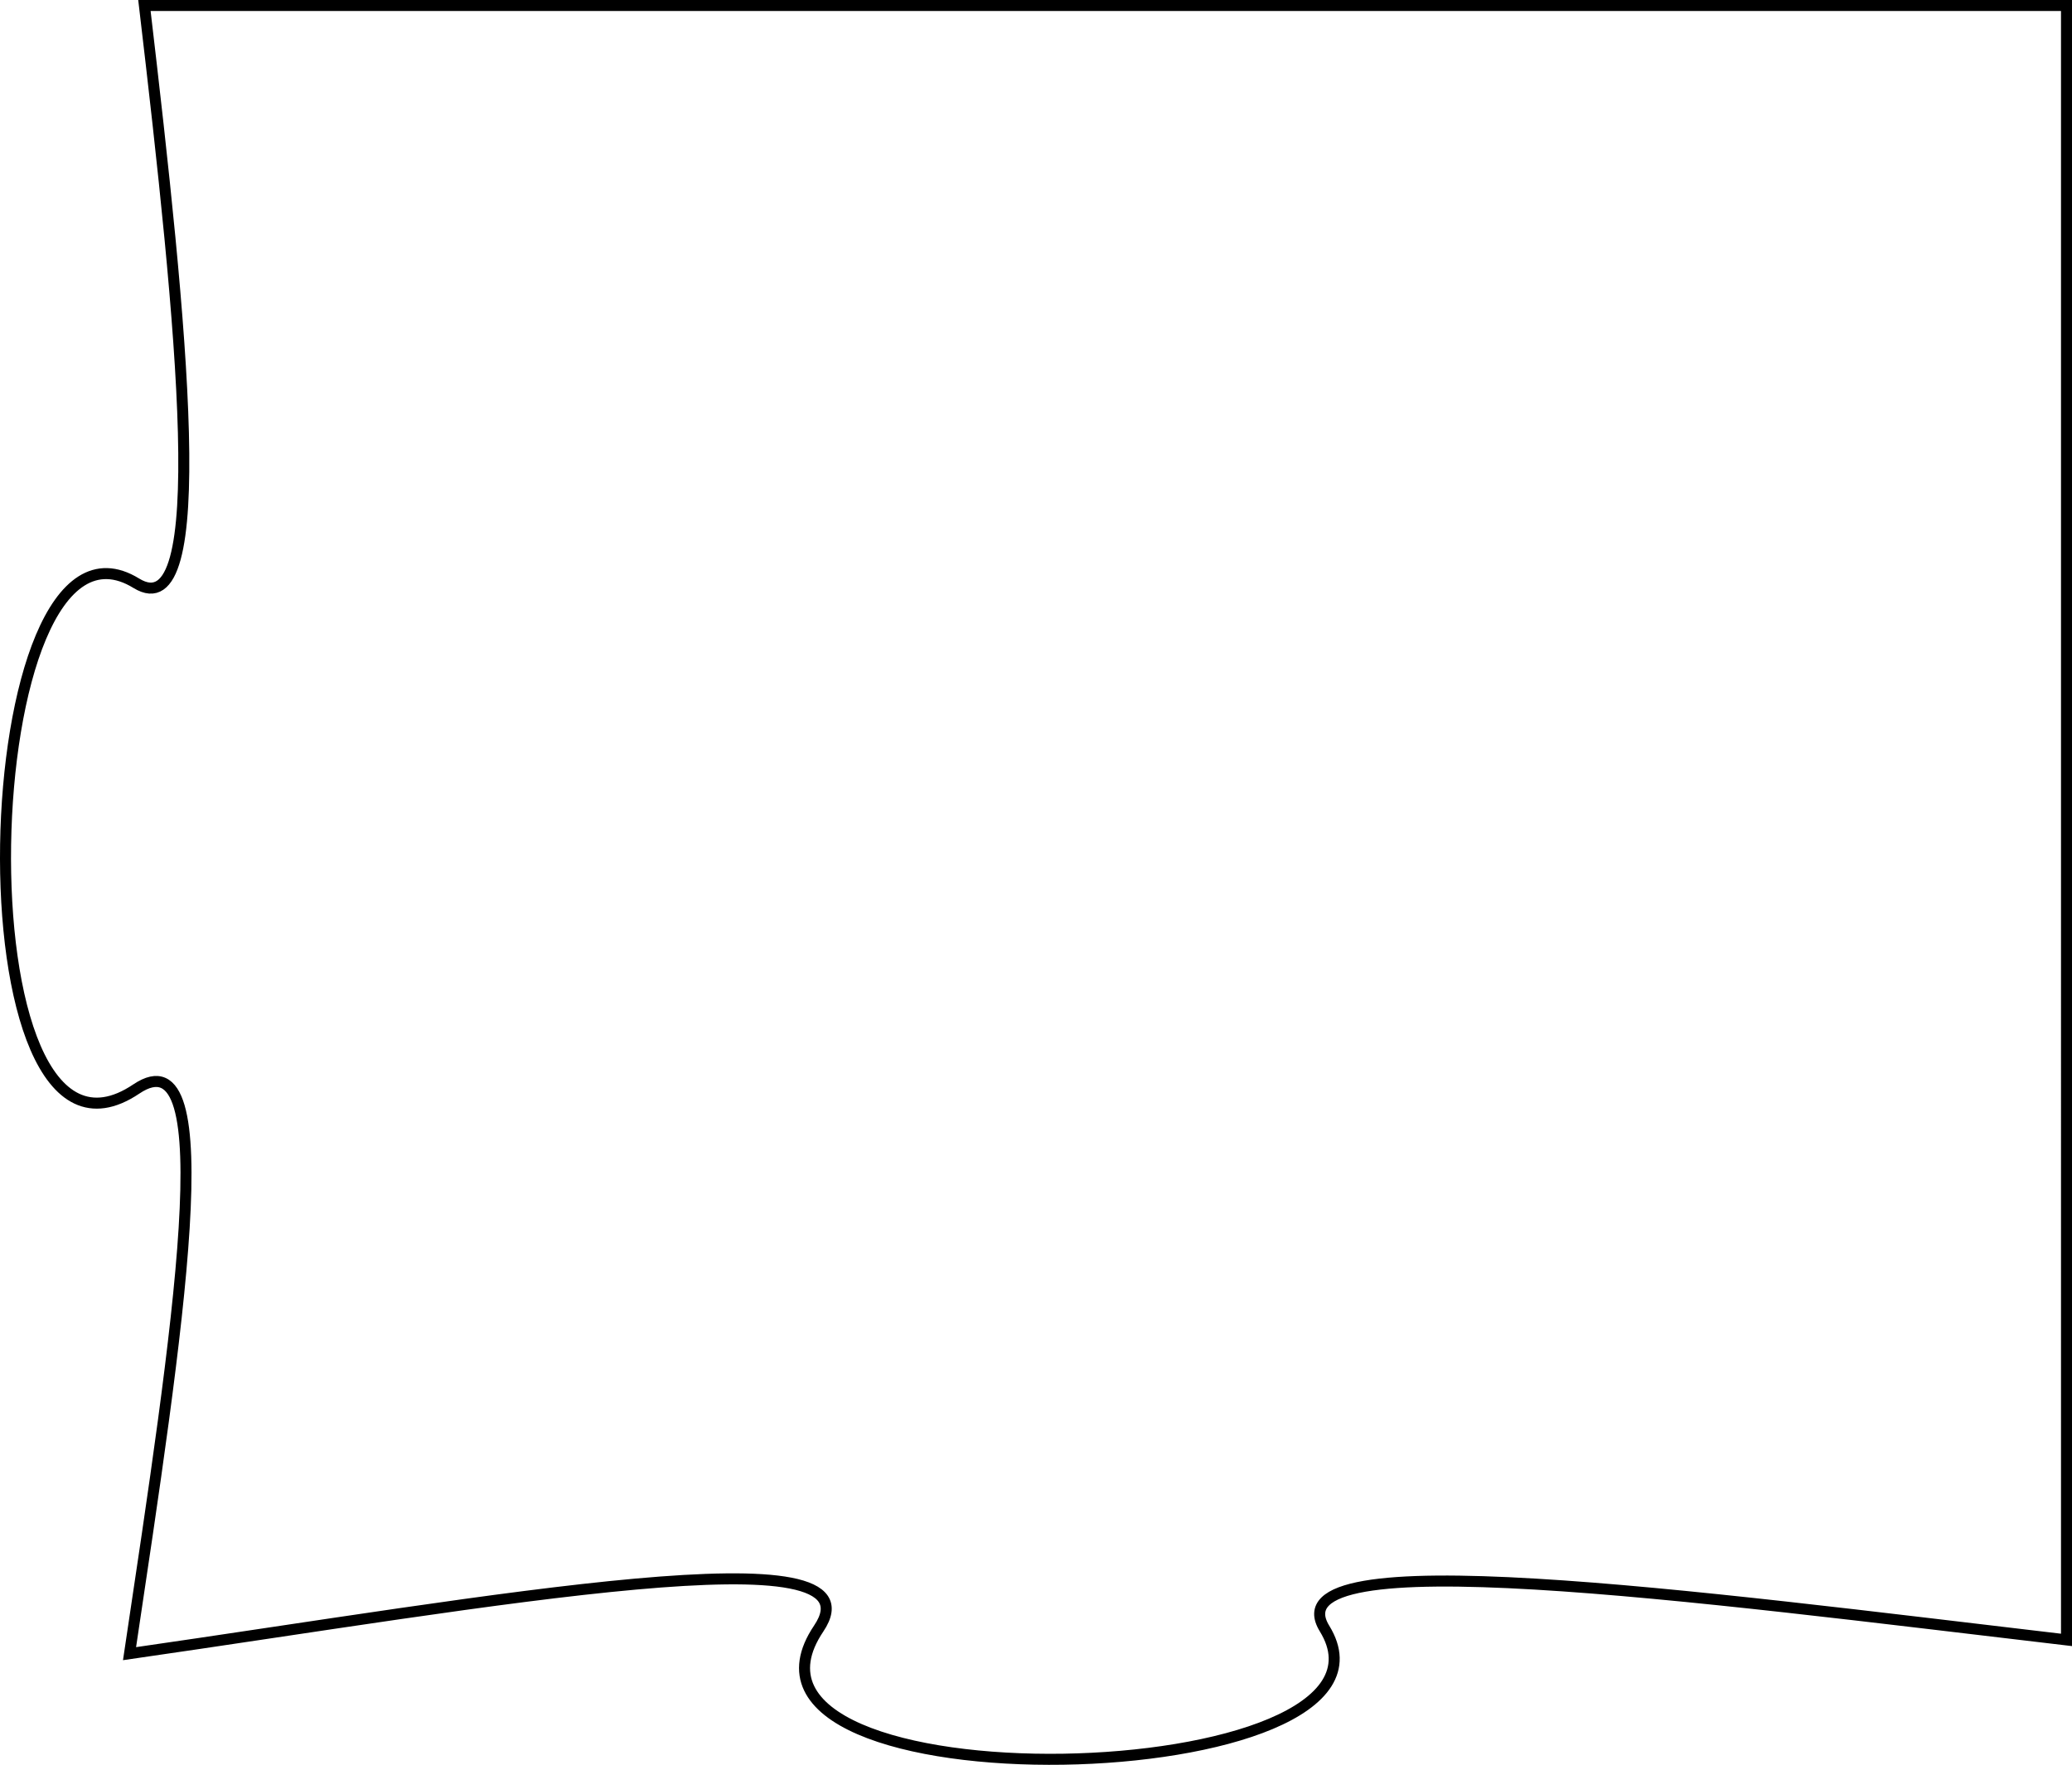 <?xml version="1.0" encoding="utf-8"?>
<!-- Generator: Adobe Illustrator 16.0.0, SVG Export Plug-In . SVG Version: 6.00 Build 0)  -->
<!DOCTYPE svg PUBLIC "-//W3C//DTD SVG 1.1//EN" "http://www.w3.org/Graphics/SVG/1.1/DTD/svg11.dtd">
<svg version="1.1" id="Layer_1" xmlns="http://www.w3.org/2000/svg" xmlns:xlink="http://www.w3.org/1999/xlink" x="0px" y="0px"
	 width="188.078px" height="160.226px" viewBox="0 0 188.078 160.226" enable-background="new 0 0 188.078 160.226"
	 xml:space="preserve">
<path fill="none" stroke="#000000" stroke-miterlimit="10" d="M12.371,52.952c-14.943-9.184-16.689,57.143,0,45.918
	c8.018-5.394,3.771,21.956-0.613,51.265c33.058-4.764,68.639-11.324,62.555-2.279c-11.225,16.688,55.102,14.943,45.918,0
	c-5.017-8.164,33.514-2.948,67.348,1.029V0.5H13.109C16.552,29.714,19.349,57.24,12.371,52.952z"/>
</svg>
